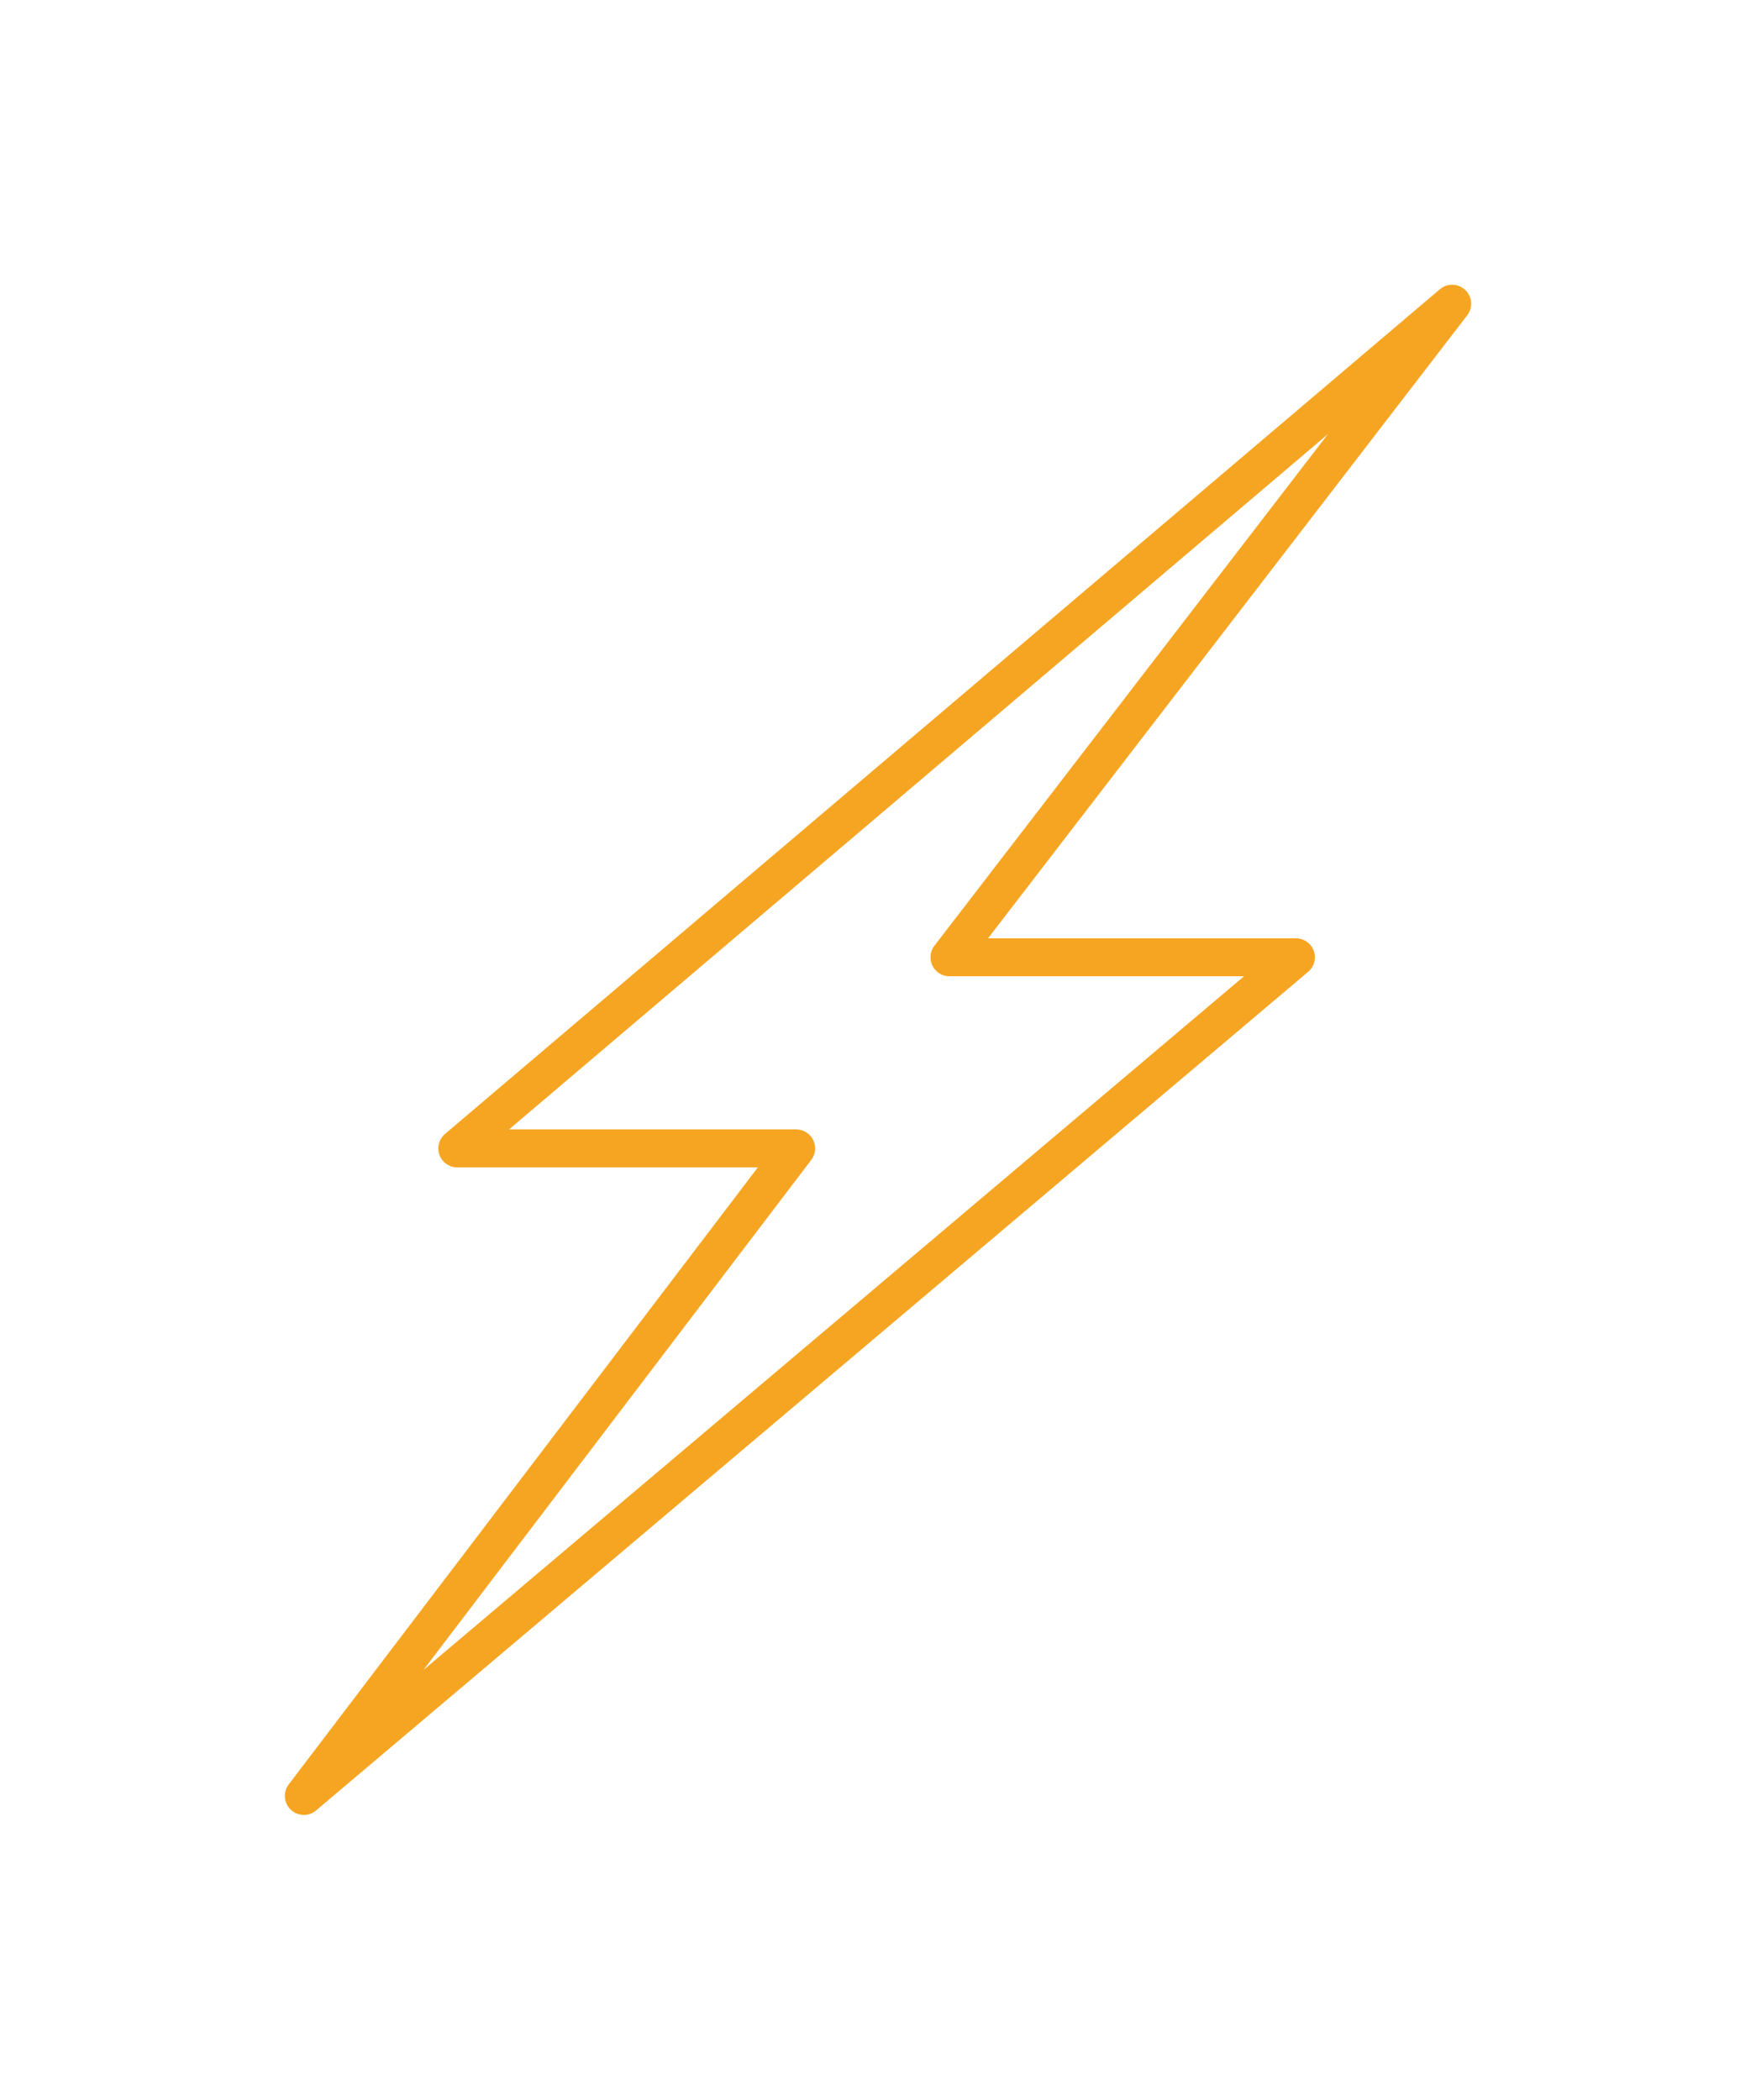 <svg xmlns="http://www.w3.org/2000/svg" xmlns:xlink="http://www.w3.org/1999/xlink" width="46.235" height="55.292" viewBox="0 0 46.235 55.292">
  <defs>
    <linearGradient id="linear-gradient" x1="0%" y1="100%" x2="0%" y2="0%" gradientUnits="objectBoundingBox">
      <stop offset="0%" stop-color="#f6a522">
        <animate attributeName="offset" values="0;1" dur="2s" repeatCount="indefinite" />
      </stop>
      <stop offset="0%" stop-color="#f6a522" stop-opacity="0">
        <animate attributeName="offset" values="0;1" dur="2s" repeatCount="indefinite" />
      </stop>
    </linearGradient>
    <filter id="outline" x="0" y="0" width="46.235" height="55.292" filterUnits="userSpaceOnUse">
      <feOffset input="SourceAlpha"/>
      <feGaussianBlur stdDeviation="2.5" result="blur"/>
      <feFlood flood-color="#f6a522"/>
      <feComposite operator="in" in2="blur"/>
      <feComposite in="SourceGraphic"/>
    </filter>
  </defs>
  <g transform="matrix(1, 0, 0, 1, 0, 0)" filter="url(#outline)">
    <path id="outline-2" data-name="outline" d="M58.5,136.5l26.121-22.083H75.5L88.735,97.208,62.541,119.45h8.921Z" transform="translate(-50.5 -89.21)" stroke="#f6a522" stroke-linecap="round" stroke-linejoin="round" stroke-width="1" fill="url(#linear-gradient)"/>
  </g>
</svg>
